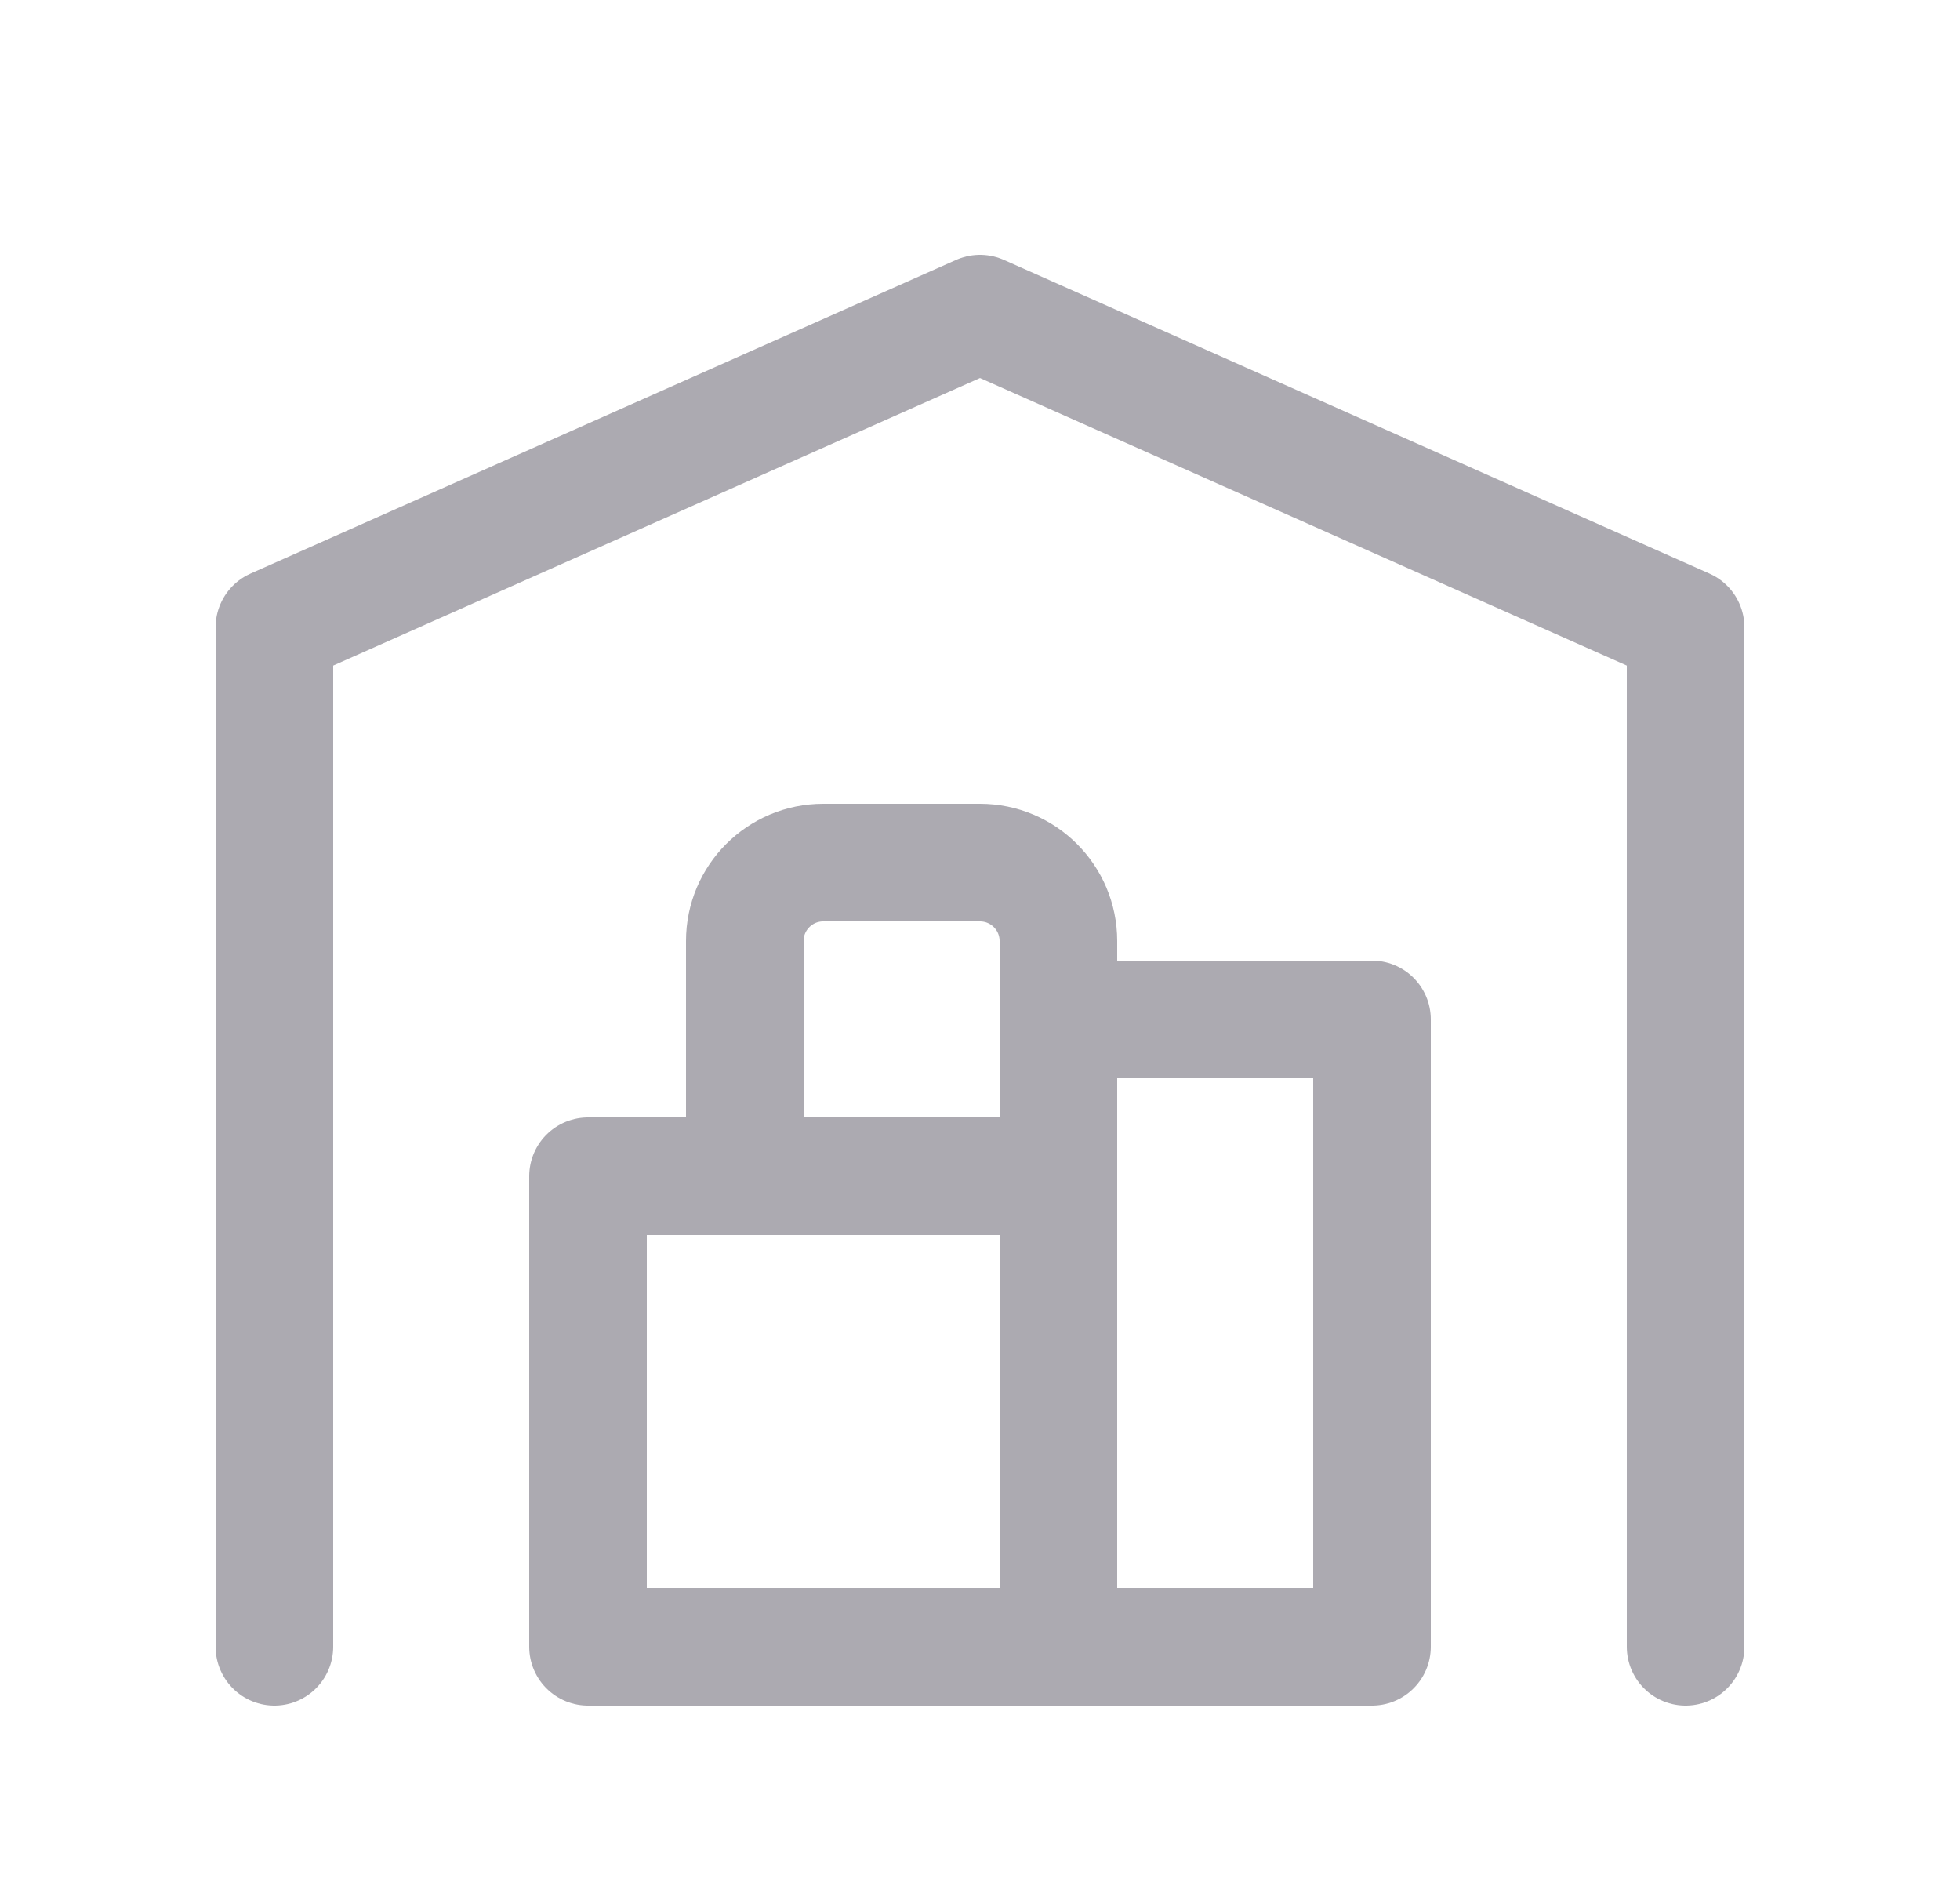 <svg width="25" height="24" viewBox="0 0 25 24" fill="none" xmlns="http://www.w3.org/2000/svg">
<path d="M3.5 21V8L12.5 4L21.5 8V21" stroke="#ACAAB1" stroke-width="1.5" stroke-linecap="round" stroke-linejoin="round"/>
<path d="M13.5 13H17.5V21H7.5V15H13.5" stroke="#ACAAB1" stroke-width="1.5" stroke-linecap="round" stroke-linejoin="round"/>
<path d="M13.5 21V12C13.5 11.448 13.052 11 12.5 11H10.5C9.948 11 9.5 11.448 9.5 12V15" stroke="#ACAAB1" stroke-width="1.5" stroke-linecap="round" stroke-linejoin="round"/>
</svg>
